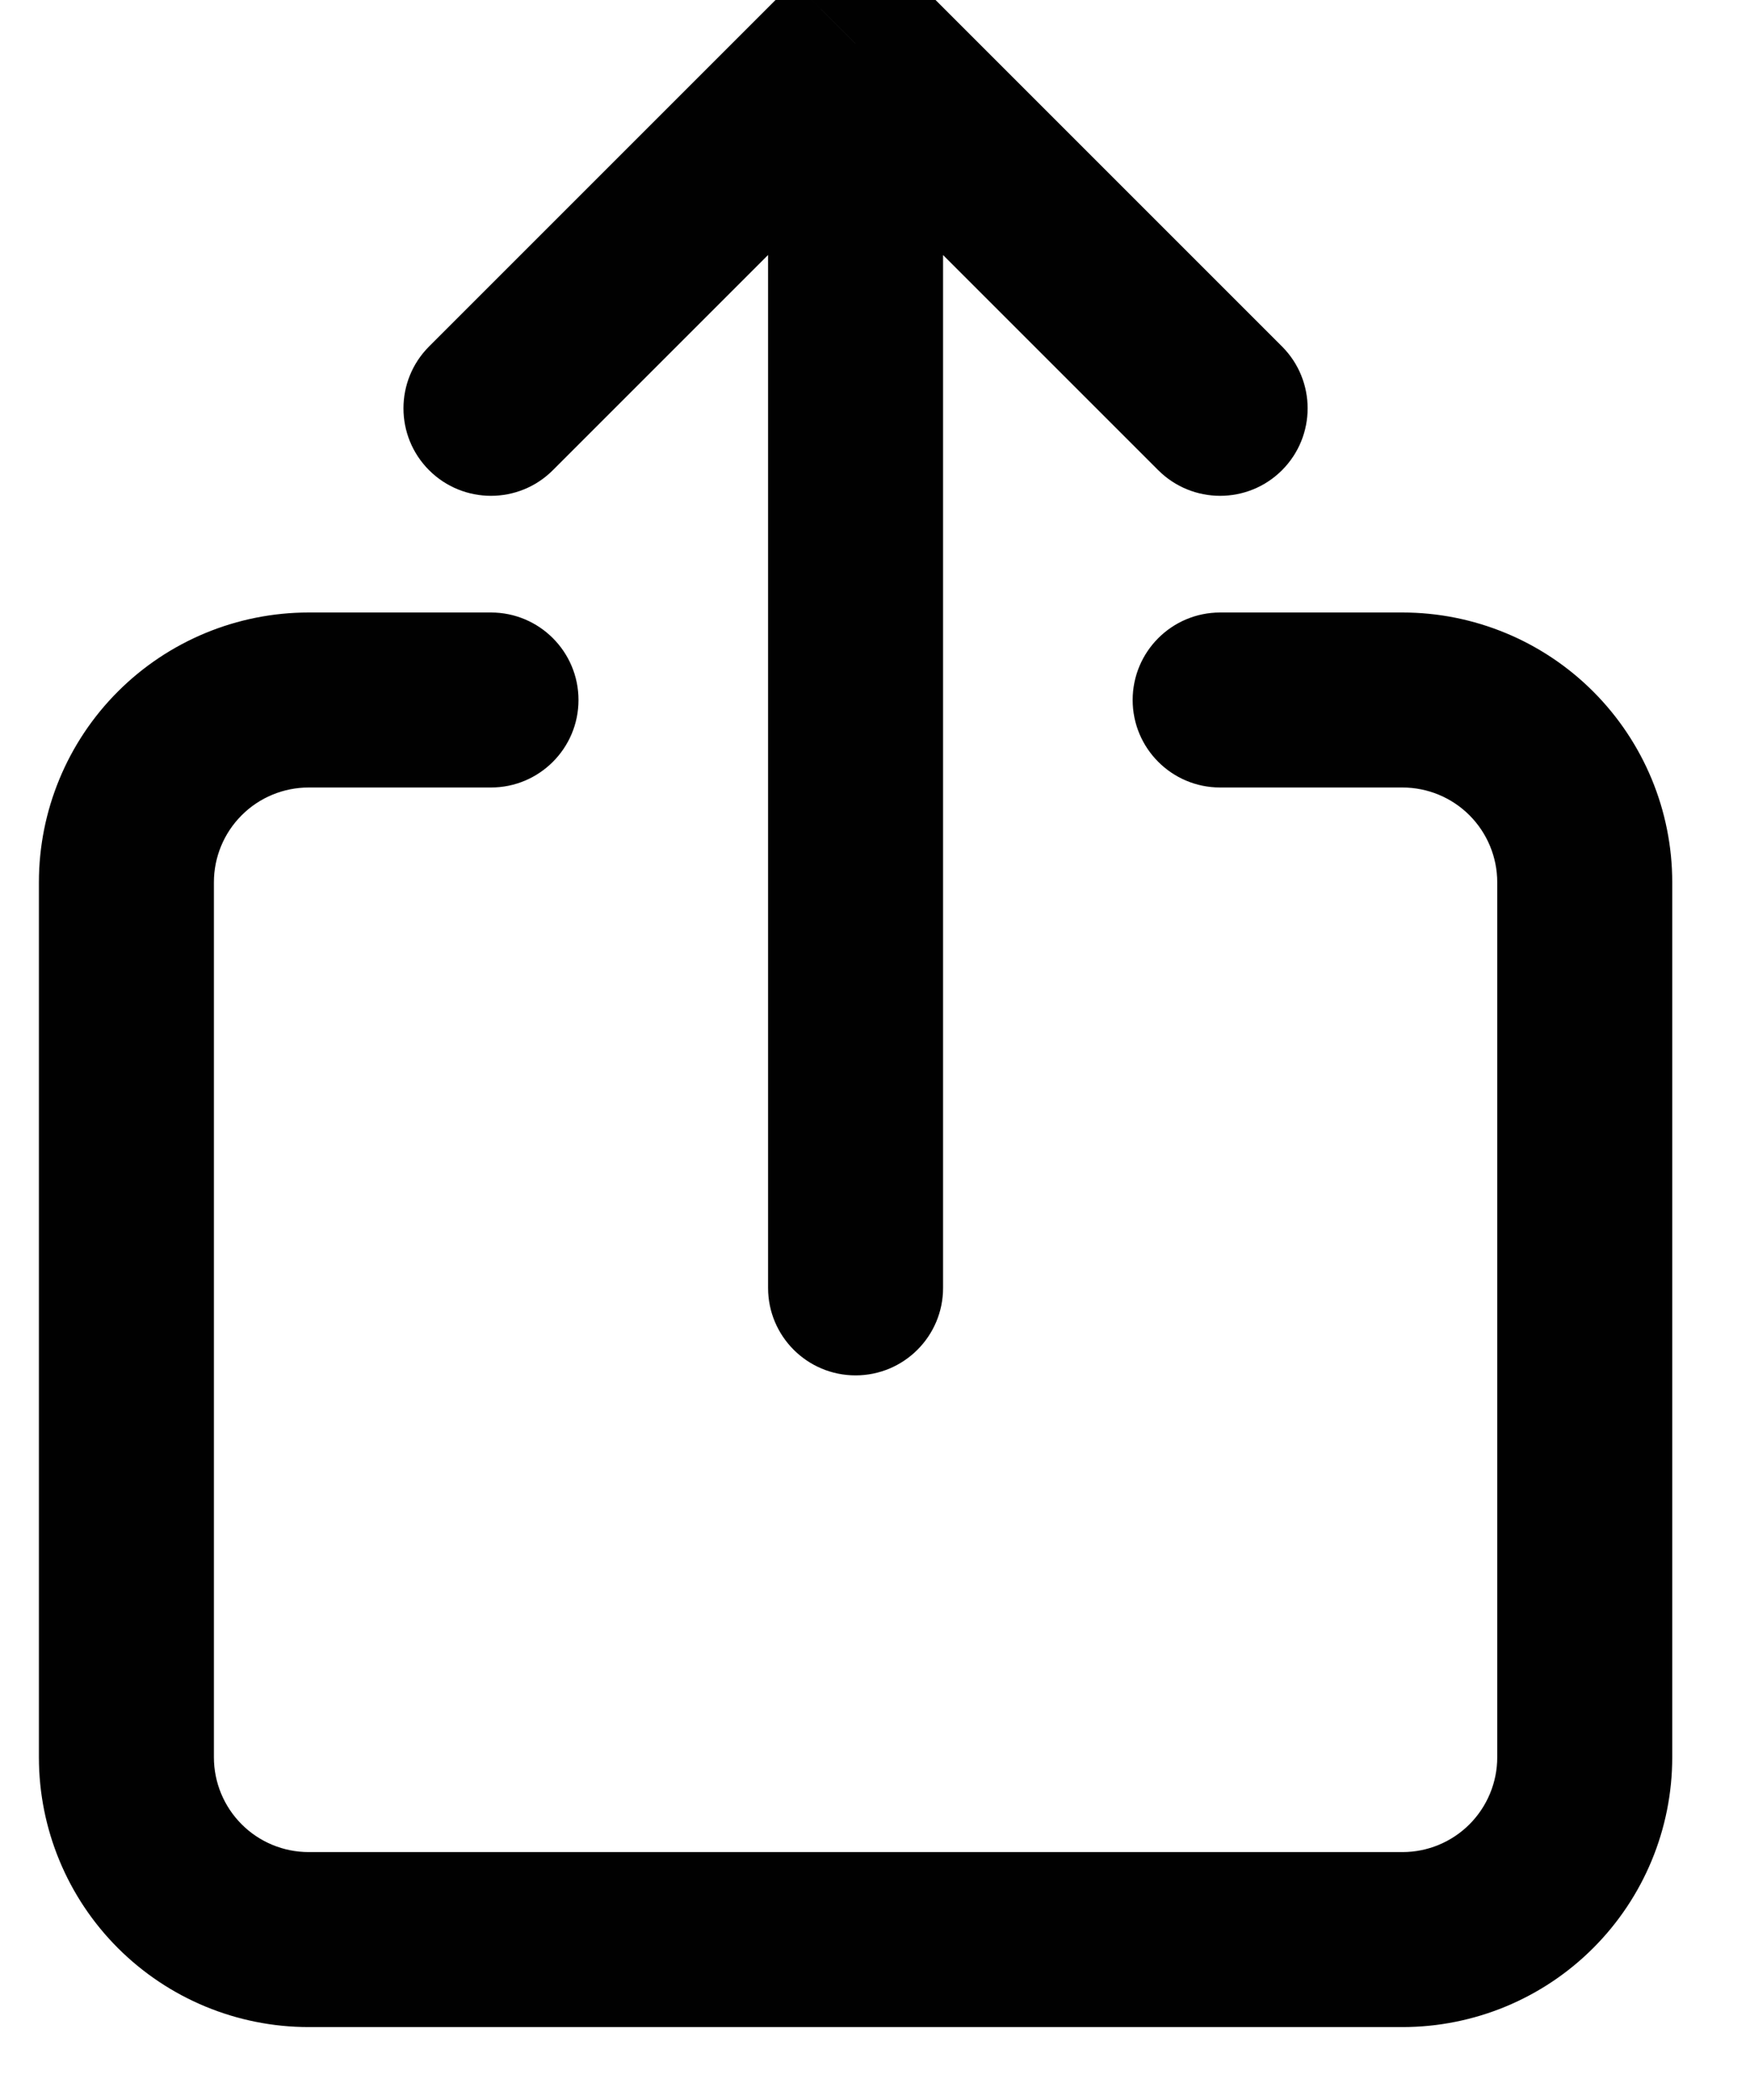 <svg width="30" height="36" viewBox="0 0 30 36" fill="none" xmlns="http://www.w3.org/2000/svg" xmlns:xlink="http://www.w3.org/1999/xlink">
<path d="M20.917,10.5C20.088,10.5 19.417,11.172 19.417,12C19.417,12.828 20.088,13.5 20.917,13.5L20.917,10.5ZM24.042,12L24.042,10.5L24.042,12ZM5.292,33.25L5.292,31.75L5.292,33.25ZM2.167,30.125L0.667,30.125L2.167,30.125ZM2.167,15.125L0.667,15.125L2.167,15.125ZM5.292,12L5.292,13.5L5.292,12ZM8.417,13.5C9.245,13.5 9.917,12.828 9.917,12C9.917,11.172 9.245,10.5 8.417,10.5L8.417,13.5ZM19.856,8.061C20.442,8.646 21.392,8.646 21.977,8.061C22.563,7.475 22.563,6.525 21.977,5.939L19.856,8.061ZM14.667,0.75L15.727,-0.311C15.142,-0.896 14.192,-0.896 13.606,-0.311L14.667,0.75ZM7.356,5.939C6.77,6.525 6.77,7.475 7.356,8.061C7.942,8.646 8.892,8.646 9.477,8.061L7.356,5.939ZM13.167,22.078C13.167,22.907 13.838,23.578 14.667,23.578C15.495,23.578 16.167,22.907 16.167,22.078L13.167,22.078ZM20.917,13.5L24.042,13.5L24.042,10.5L20.917,10.5L20.917,13.5ZM24.042,13.5C24.473,13.5 24.886,13.671 25.191,13.976L27.312,11.855C26.445,10.987 25.268,10.5 24.042,10.5L24.042,13.5ZM25.191,13.976C25.495,14.281 25.667,14.694 25.667,15.125L28.667,15.125C28.667,13.898 28.179,12.722 27.312,11.855L25.191,13.976ZM25.667,15.125L25.667,30.125L28.667,30.125L28.667,15.125L25.667,15.125ZM25.667,30.125C25.667,30.556 25.495,30.969 25.191,31.274L27.312,33.395C28.179,32.528 28.667,31.352 28.667,30.125L25.667,30.125ZM25.191,31.274C24.886,31.579 24.473,31.75 24.042,31.75L24.042,34.75C25.268,34.75 26.445,34.263 27.312,33.395L25.191,31.274ZM24.042,31.75L5.292,31.75L5.292,34.75L24.042,34.75L24.042,31.75ZM5.292,31.75C4.861,31.75 4.447,31.579 4.143,31.274L2.021,33.395C2.889,34.263 4.065,34.75 5.292,34.75L5.292,31.75ZM4.143,31.274C3.838,30.969 3.667,30.556 3.667,30.125L0.667,30.125C0.667,31.352 1.154,32.528 2.021,33.395L4.143,31.274ZM3.667,30.125L3.667,15.125L0.667,15.125L0.667,30.125L3.667,30.125ZM3.667,15.125C3.667,14.694 3.838,14.281 4.143,13.976L2.021,11.855C1.154,12.722 0.667,13.898 0.667,15.125L3.667,15.125ZM4.143,13.976C4.447,13.671 4.861,13.5 5.292,13.5L5.292,10.5C4.065,10.5 2.889,10.987 2.021,11.855L4.143,13.976ZM5.292,13.5L8.417,13.5L8.417,10.5L5.292,10.5L5.292,13.5ZM21.977,5.939L15.727,-0.311L13.606,1.811L19.856,8.061L21.977,5.939ZM13.606,-0.311L7.356,5.939L9.477,8.061L15.727,1.811L13.606,-0.311ZM16.167,22.078L16.167,0.75L13.167,0.75L13.167,22.078L16.167,22.078Z" fill="#010101"/>
</svg>
